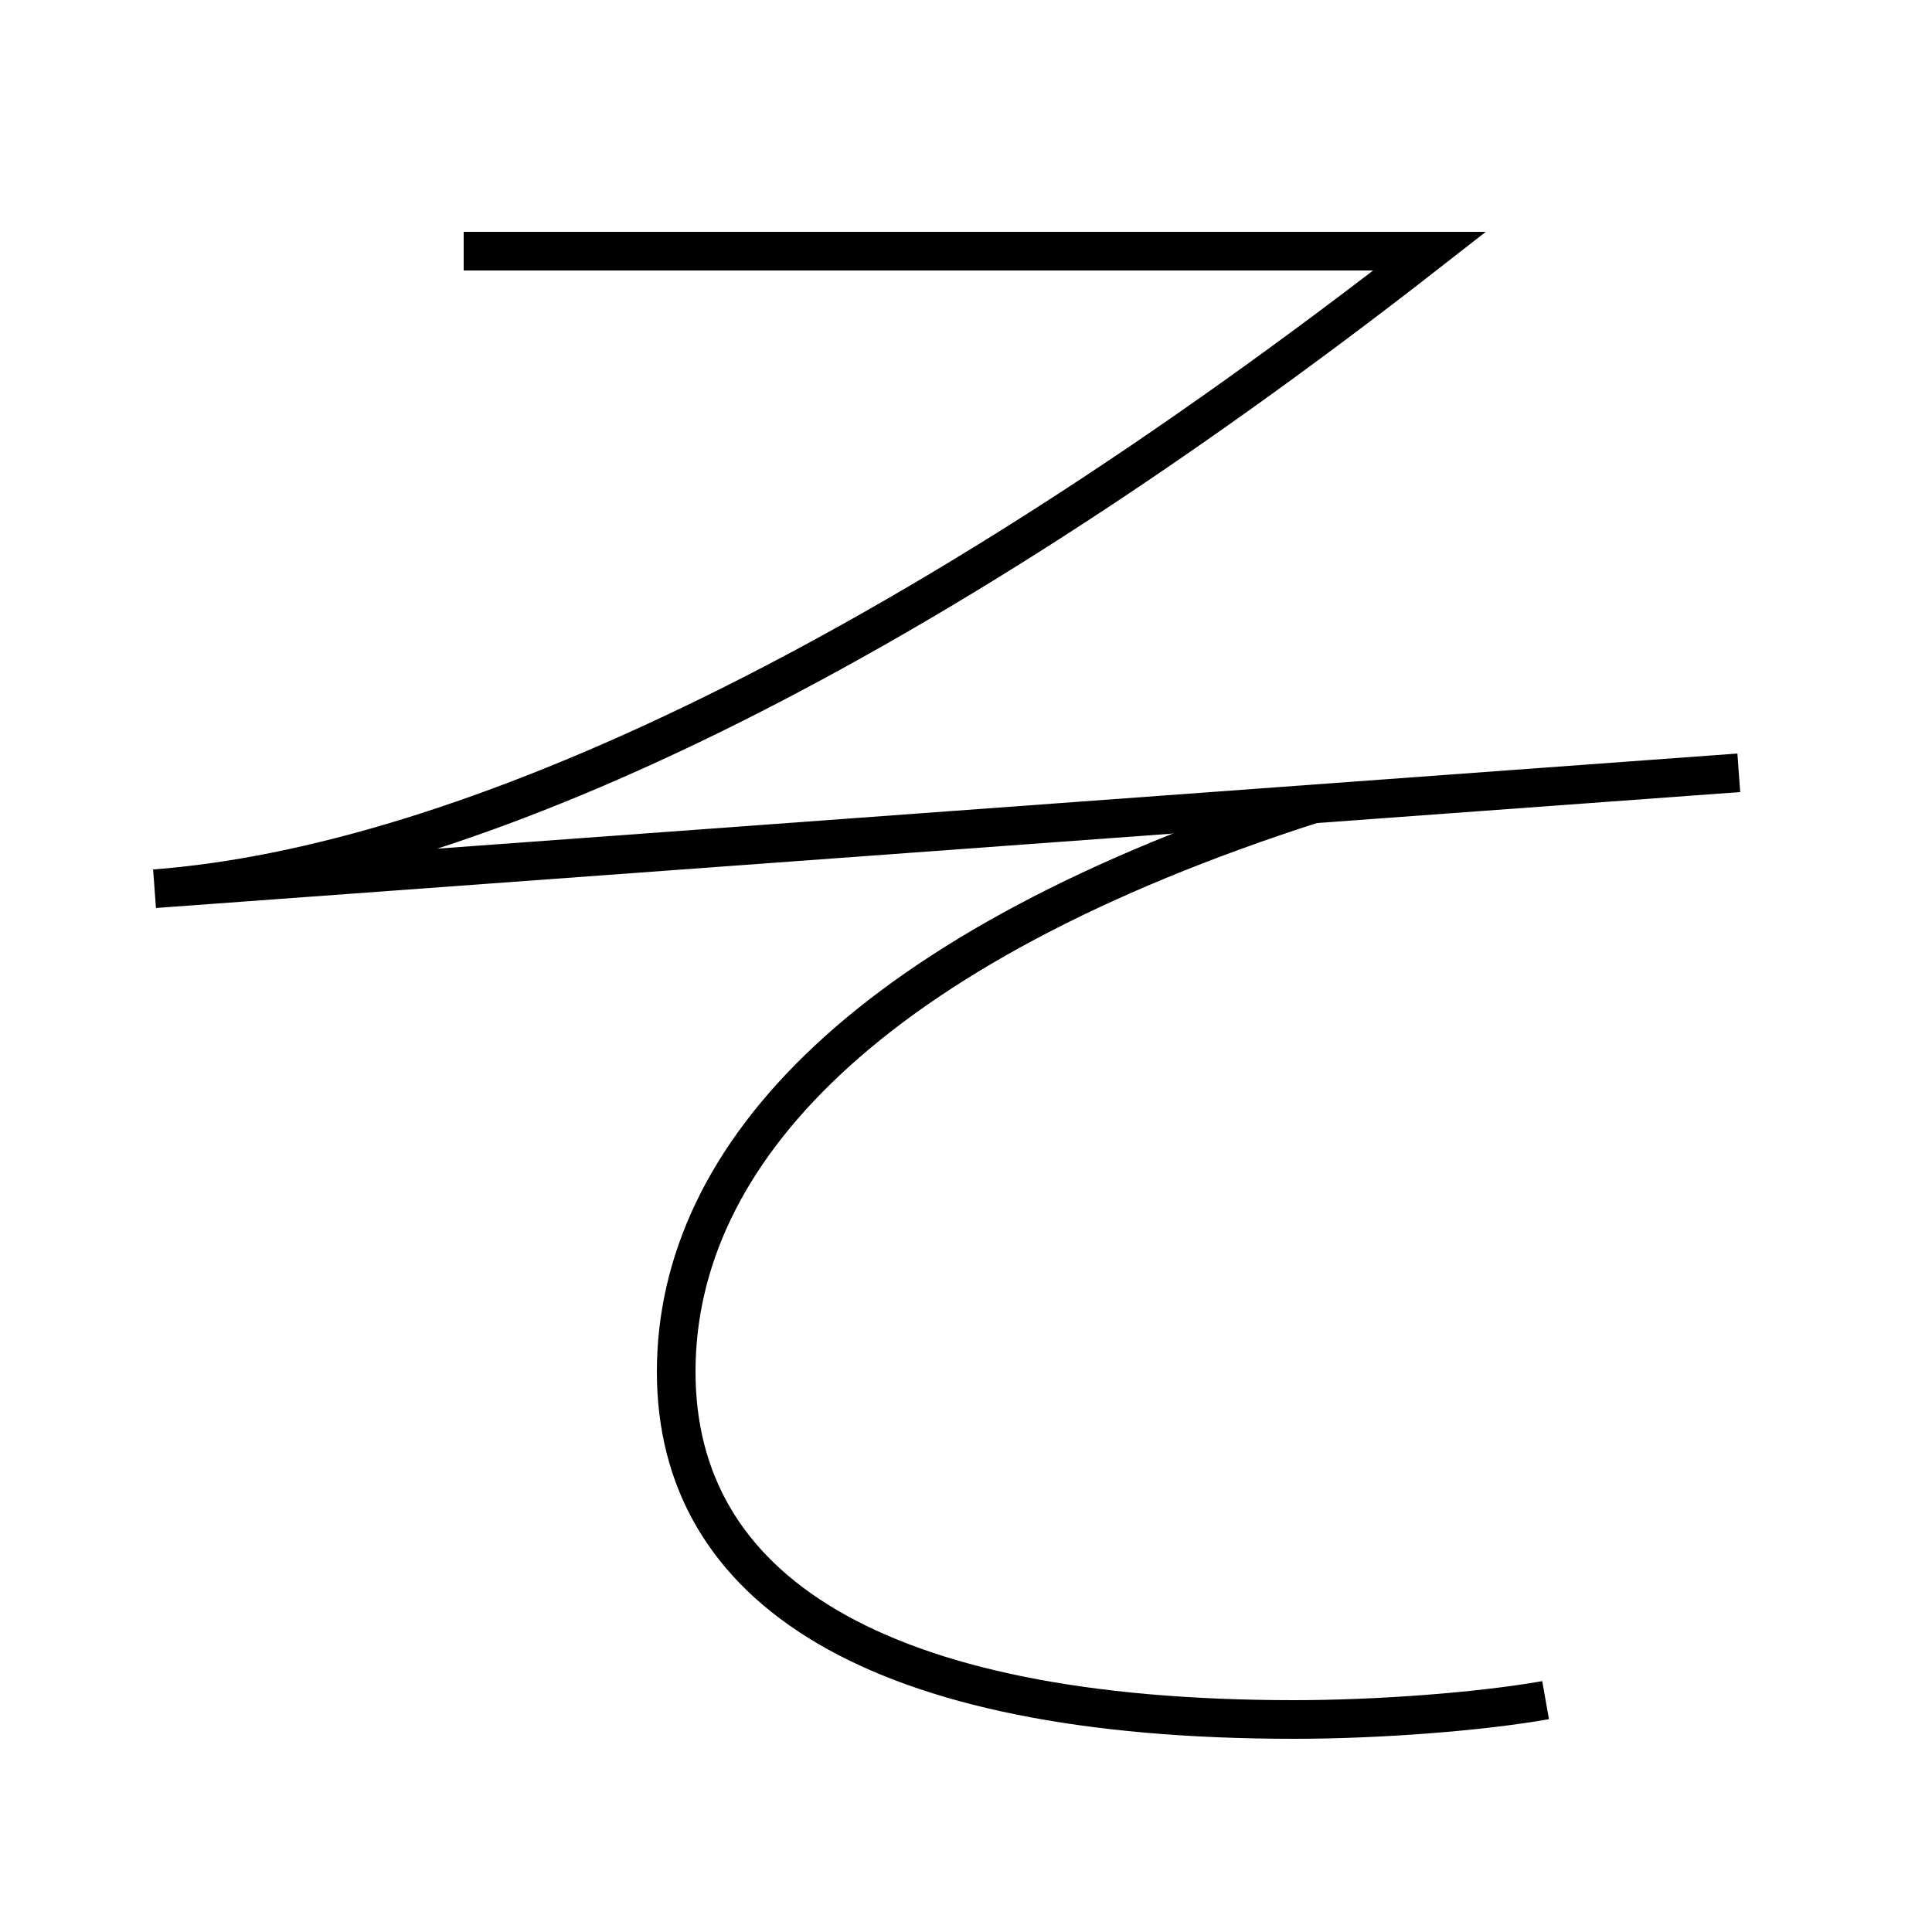 <?xml version='1.0' encoding='utf-8'?>
<svg xmlns="http://www.w3.org/2000/svg" height="100px" version="1.0" viewBox="0 0 100 100" width="100px" x="0px" y="0px">
<path d="M24,13 h50.0 c-27.283,21.314 -50.077,31.799 -66,33 l82,-6" fill="none" stroke="#000000" stroke-width="2" /><path d="M68,41.6 c-22.999,7.378 -33,18.112 -33,29.4 c0,11.209 10.188,18 32,18 c4.238,0 9.526,-0.387 13,-1" fill="none" stroke="#000000" stroke-width="2" /></svg>